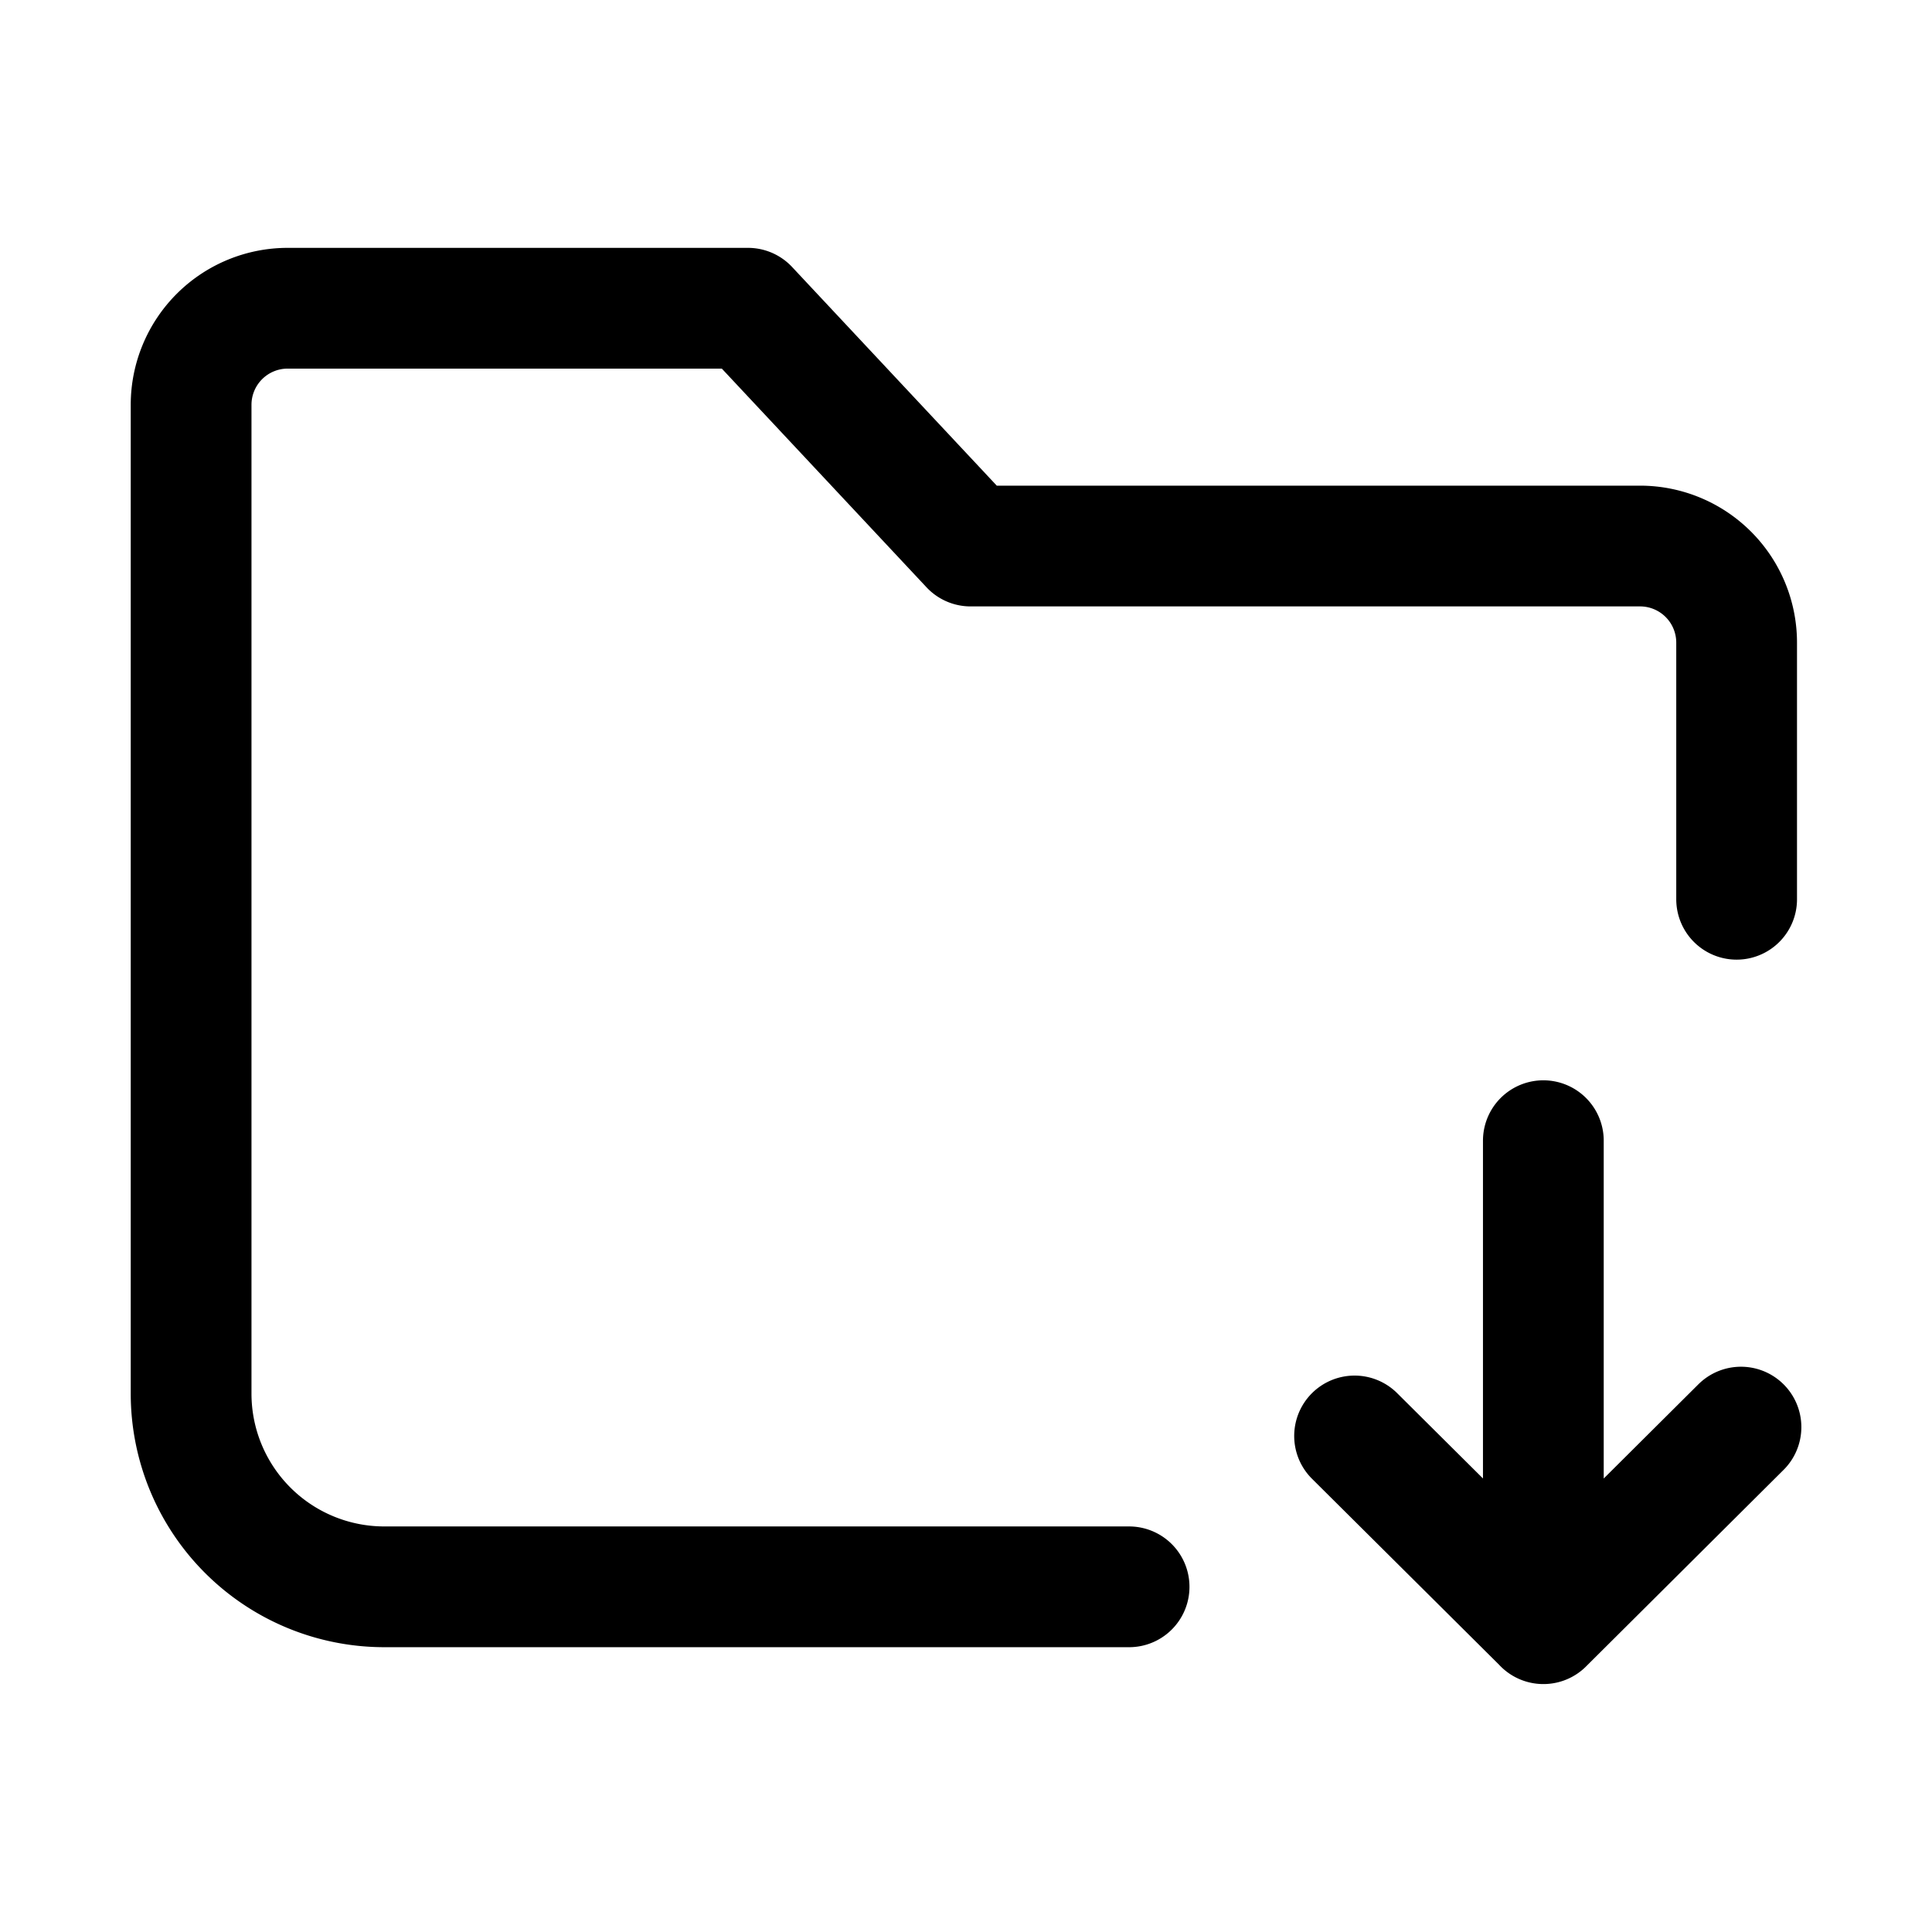 <svg xmlns="http://www.w3.org/2000/svg" fill="none" viewBox="0 0 24 24" stroke-width="1.5" stroke="currentColor" aria-hidden="true" data-slot="icon">
  <path stroke-linecap="round" stroke-linejoin="round" d="M14.026 19.712H4.774a2.4 2.4 0 0 1-2.4-2.4V5.029a1.2 1.2 0 0 1 1.2-1.2h5.718l2.765 2.954h8.316a1.2 1.2 0 0 1 1.2 1.2v3.188m.054 6.557-2.454 2.442m0 0-2.346-2.332m2.345 2.332v-6"/>
</svg>
